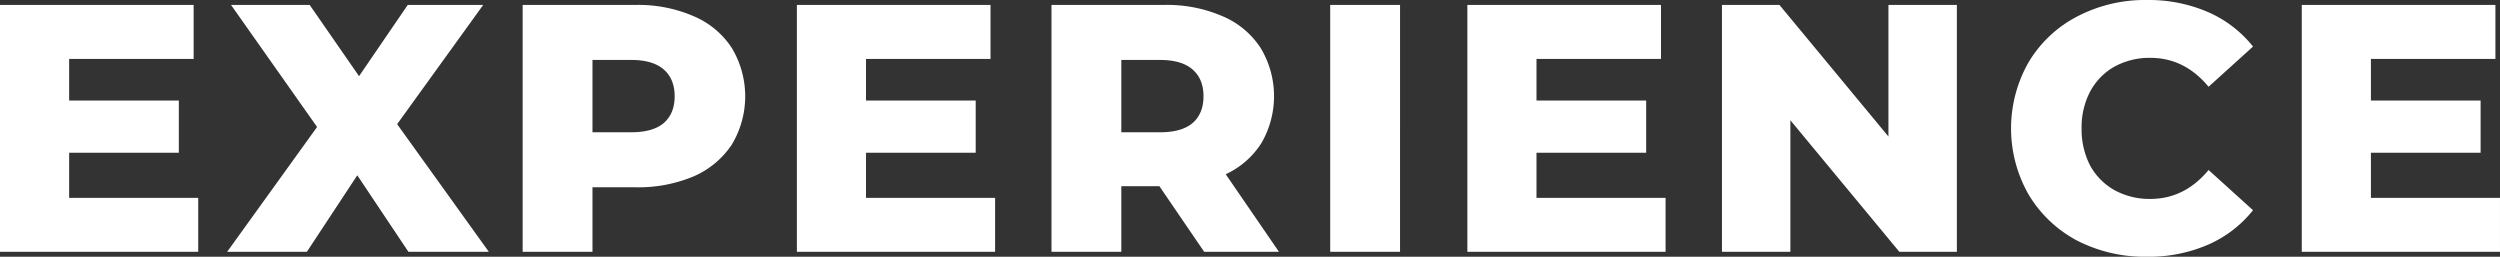 <svg xmlns="http://www.w3.org/2000/svg" width="761.978" height="78.26" viewBox="0 0 761.978 78.26">
  <rect x="0" y="0" width="761.978" height="78.26" fill="#333333" stroke="none"/>
  <path id="Caminho_9" data-name="Caminho 9" d="M224.94,391.552V408H164.525V332.75h59.018V349.2H185.6v12.685h33.433v15.91H185.6v13.76ZM289.012,408l-15.588-23.328L258.052,408H233.757l27.412-38.055-26.23-37.2h23.973l15.05,21.715L288.8,332.75H311.8l-26.23,36.335L313.522,408Zm69.21-75.25a42.343,42.343,0,0,1,17.738,3.44,25.847,25.847,0,0,1,11.61,9.675,28.591,28.591,0,0,1,0,29.455,26.772,26.772,0,0,1-11.61,9.675,43.517,43.517,0,0,1-17.738,3.332H345.107V408H323.822V332.75Zm-1.29,38.807q6.558,0,9.89-2.8,3.333-2.9,3.333-8.17t-3.333-8.17q-3.331-2.9-9.89-2.9H345.107v22.037Zm110.891,19.995V408H407.408V332.75h59.017V349.2H428.478v12.685H461.91v15.91H428.478v13.76Zm50.081-3.547h-11.61V408H485.009V332.75h34.4a42.343,42.343,0,0,1,17.738,3.44,25.847,25.847,0,0,1,11.61,9.675,28.47,28.47,0,0,1,.215,29.025,25.576,25.576,0,0,1-10.858,9.46L554.347,408h-22.79Zm13.438-27.413q0-5.267-3.333-8.17t-9.89-2.9H506.294v22.037h11.825q6.558,0,9.89-2.8Q531.342,365.859,531.342,360.592ZM569.96,332.75h21.285V408H569.96Zm102.218,58.8V408H611.763V332.75H670.78V349.2H632.833v12.685h33.432v15.91H632.833v13.76Zm88.781-58.8V408H743.437l-33.218-40.1V408H689.364V332.75h17.523l33.217,40.1v-40.1Zm57.907,76.755a45.24,45.24,0,0,1-21.285-4.945,37.866,37.866,0,0,1-14.728-13.975,40.682,40.682,0,0,1,0-40.42A37.1,37.1,0,0,1,797.581,336.3a44.463,44.463,0,0,1,21.285-5.052,45.563,45.563,0,0,1,18.6,3.655,35.777,35.777,0,0,1,13.76,10.535L837.678,357.69q-7.309-8.816-17.737-8.815a22.2,22.2,0,0,0-10.965,2.687,19.021,19.021,0,0,0-7.418,7.633,23.4,23.4,0,0,0-2.58,11.18,24.039,24.039,0,0,0,2.58,11.287,19.2,19.2,0,0,0,7.418,7.525,22.19,22.19,0,0,0,10.965,2.688q10.427,0,17.737-8.815l13.545,12.255a35.777,35.777,0,0,1-13.76,10.535A45.563,45.563,0,0,1,818.866,409.505ZM926.5,391.552V408H866.088V332.75h59.018V349.2H887.158v12.685h33.433v15.91H887.158v13.76Z" transform="translate(-164.525 -331.245)" fill="#fff"/>
</svg>
